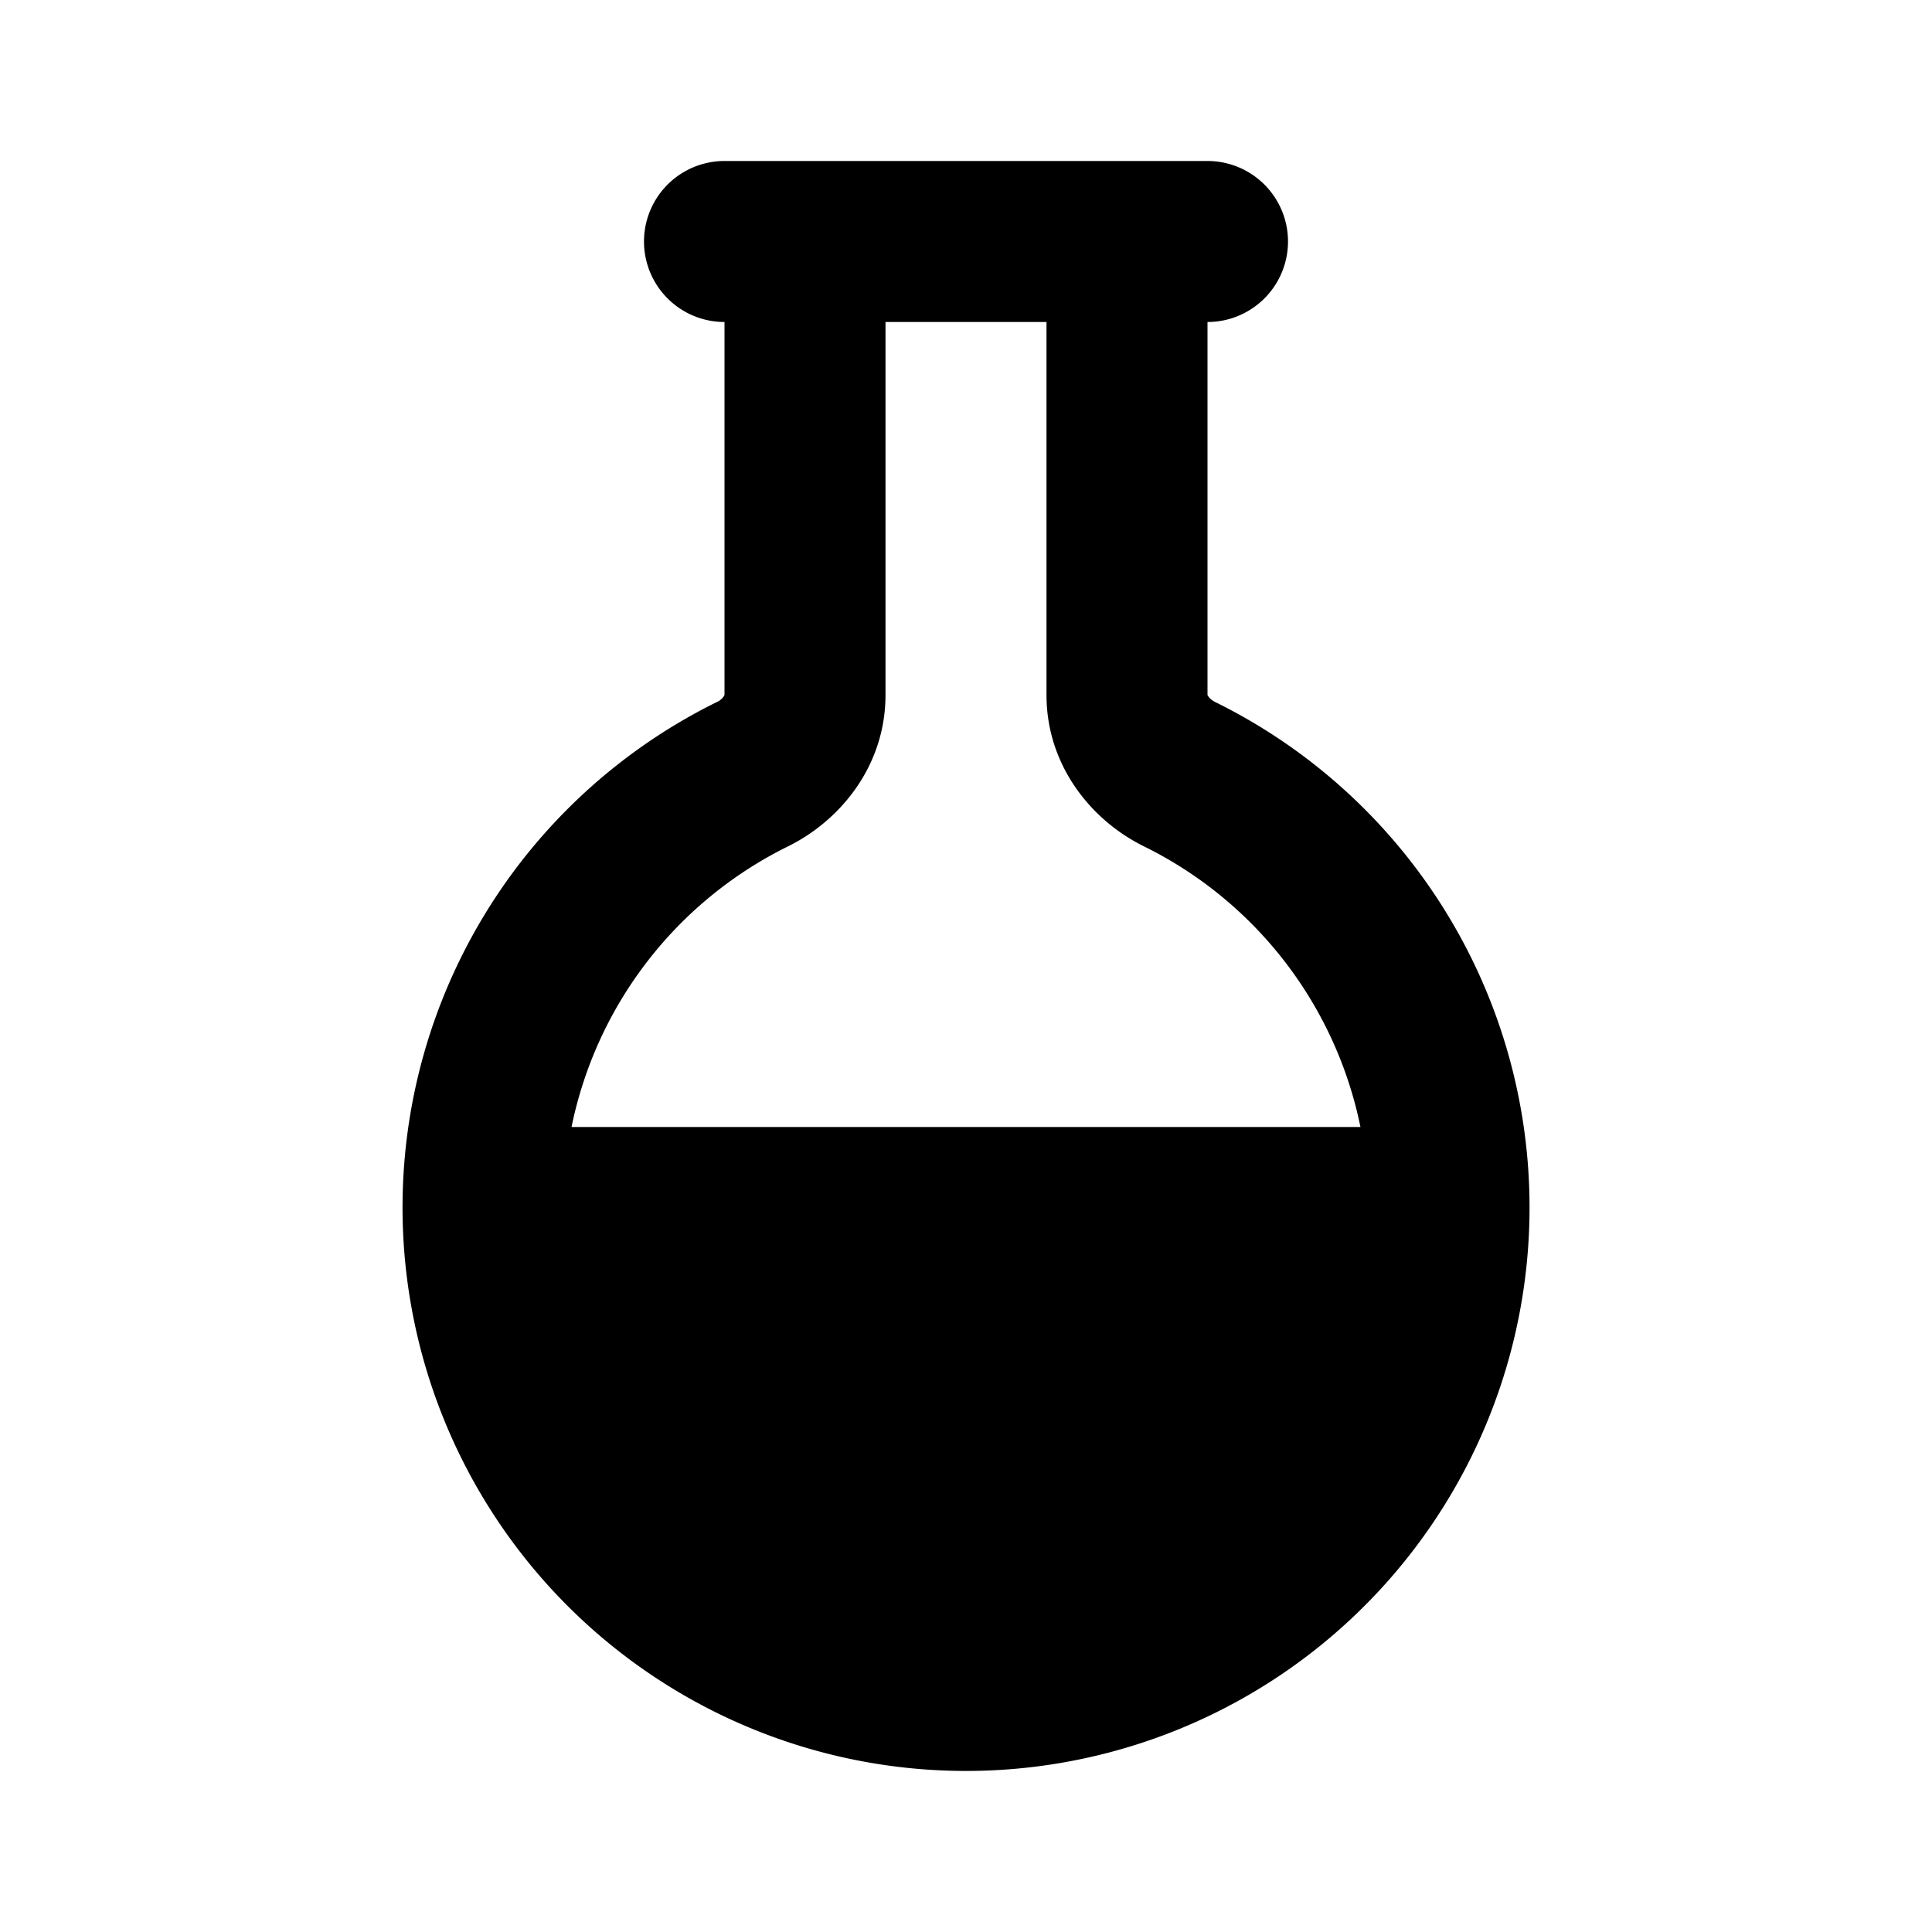<svg xmlns="http://www.w3.org/2000/svg" xmlns:xlink="http://www.w3.org/1999/xlink" width="24" height="24" viewBox="0 0 24 24"><g fill="none" fill-rule="evenodd"><path d="m12.594 23.258l-.012.002l-.071.035l-.02.004l-.014-.004l-.071-.036q-.016-.004-.024.006l-.004.01l-.017.428l.005.02l.01.013l.104.074l.015.004l.012-.004l.104-.074l.012-.016l.004-.017l-.017-.427q-.004-.016-.016-.018m.264-.113l-.014.002l-.184.093l-.01.01l-.003.011l.018.43l.005.012l.008.008l.201.092q.019.005.029-.008l.004-.014l-.034-.614q-.005-.019-.02-.022m-.715.002a.02.02 0 0 0-.027.006l-.006.014l-.034.614q.001.018.017.024l.015-.002l.201-.093l.01-.008l.003-.011l.018-.43l-.003-.012l-.01-.01z"/><path fill="currentColor" d="M8 3a1 1 0 0 1 1-1h6a1 1 0 1 1 0 2v4.633q0 .003.01.017c.013.02.041.048.084.07a7 7 0 1 1-6.187 0a.2.2 0 0 0 .084-.07L9 8.633V4a1 1 0 0 1-1-1m3 1v4.634c0 .869-.55 1.553-1.209 1.879A5 5 0 0 0 7.1 14h9.8a5 5 0 0 0-2.691-3.487C13.549 10.187 13 9.503 13 8.634V4z"/></g></svg>